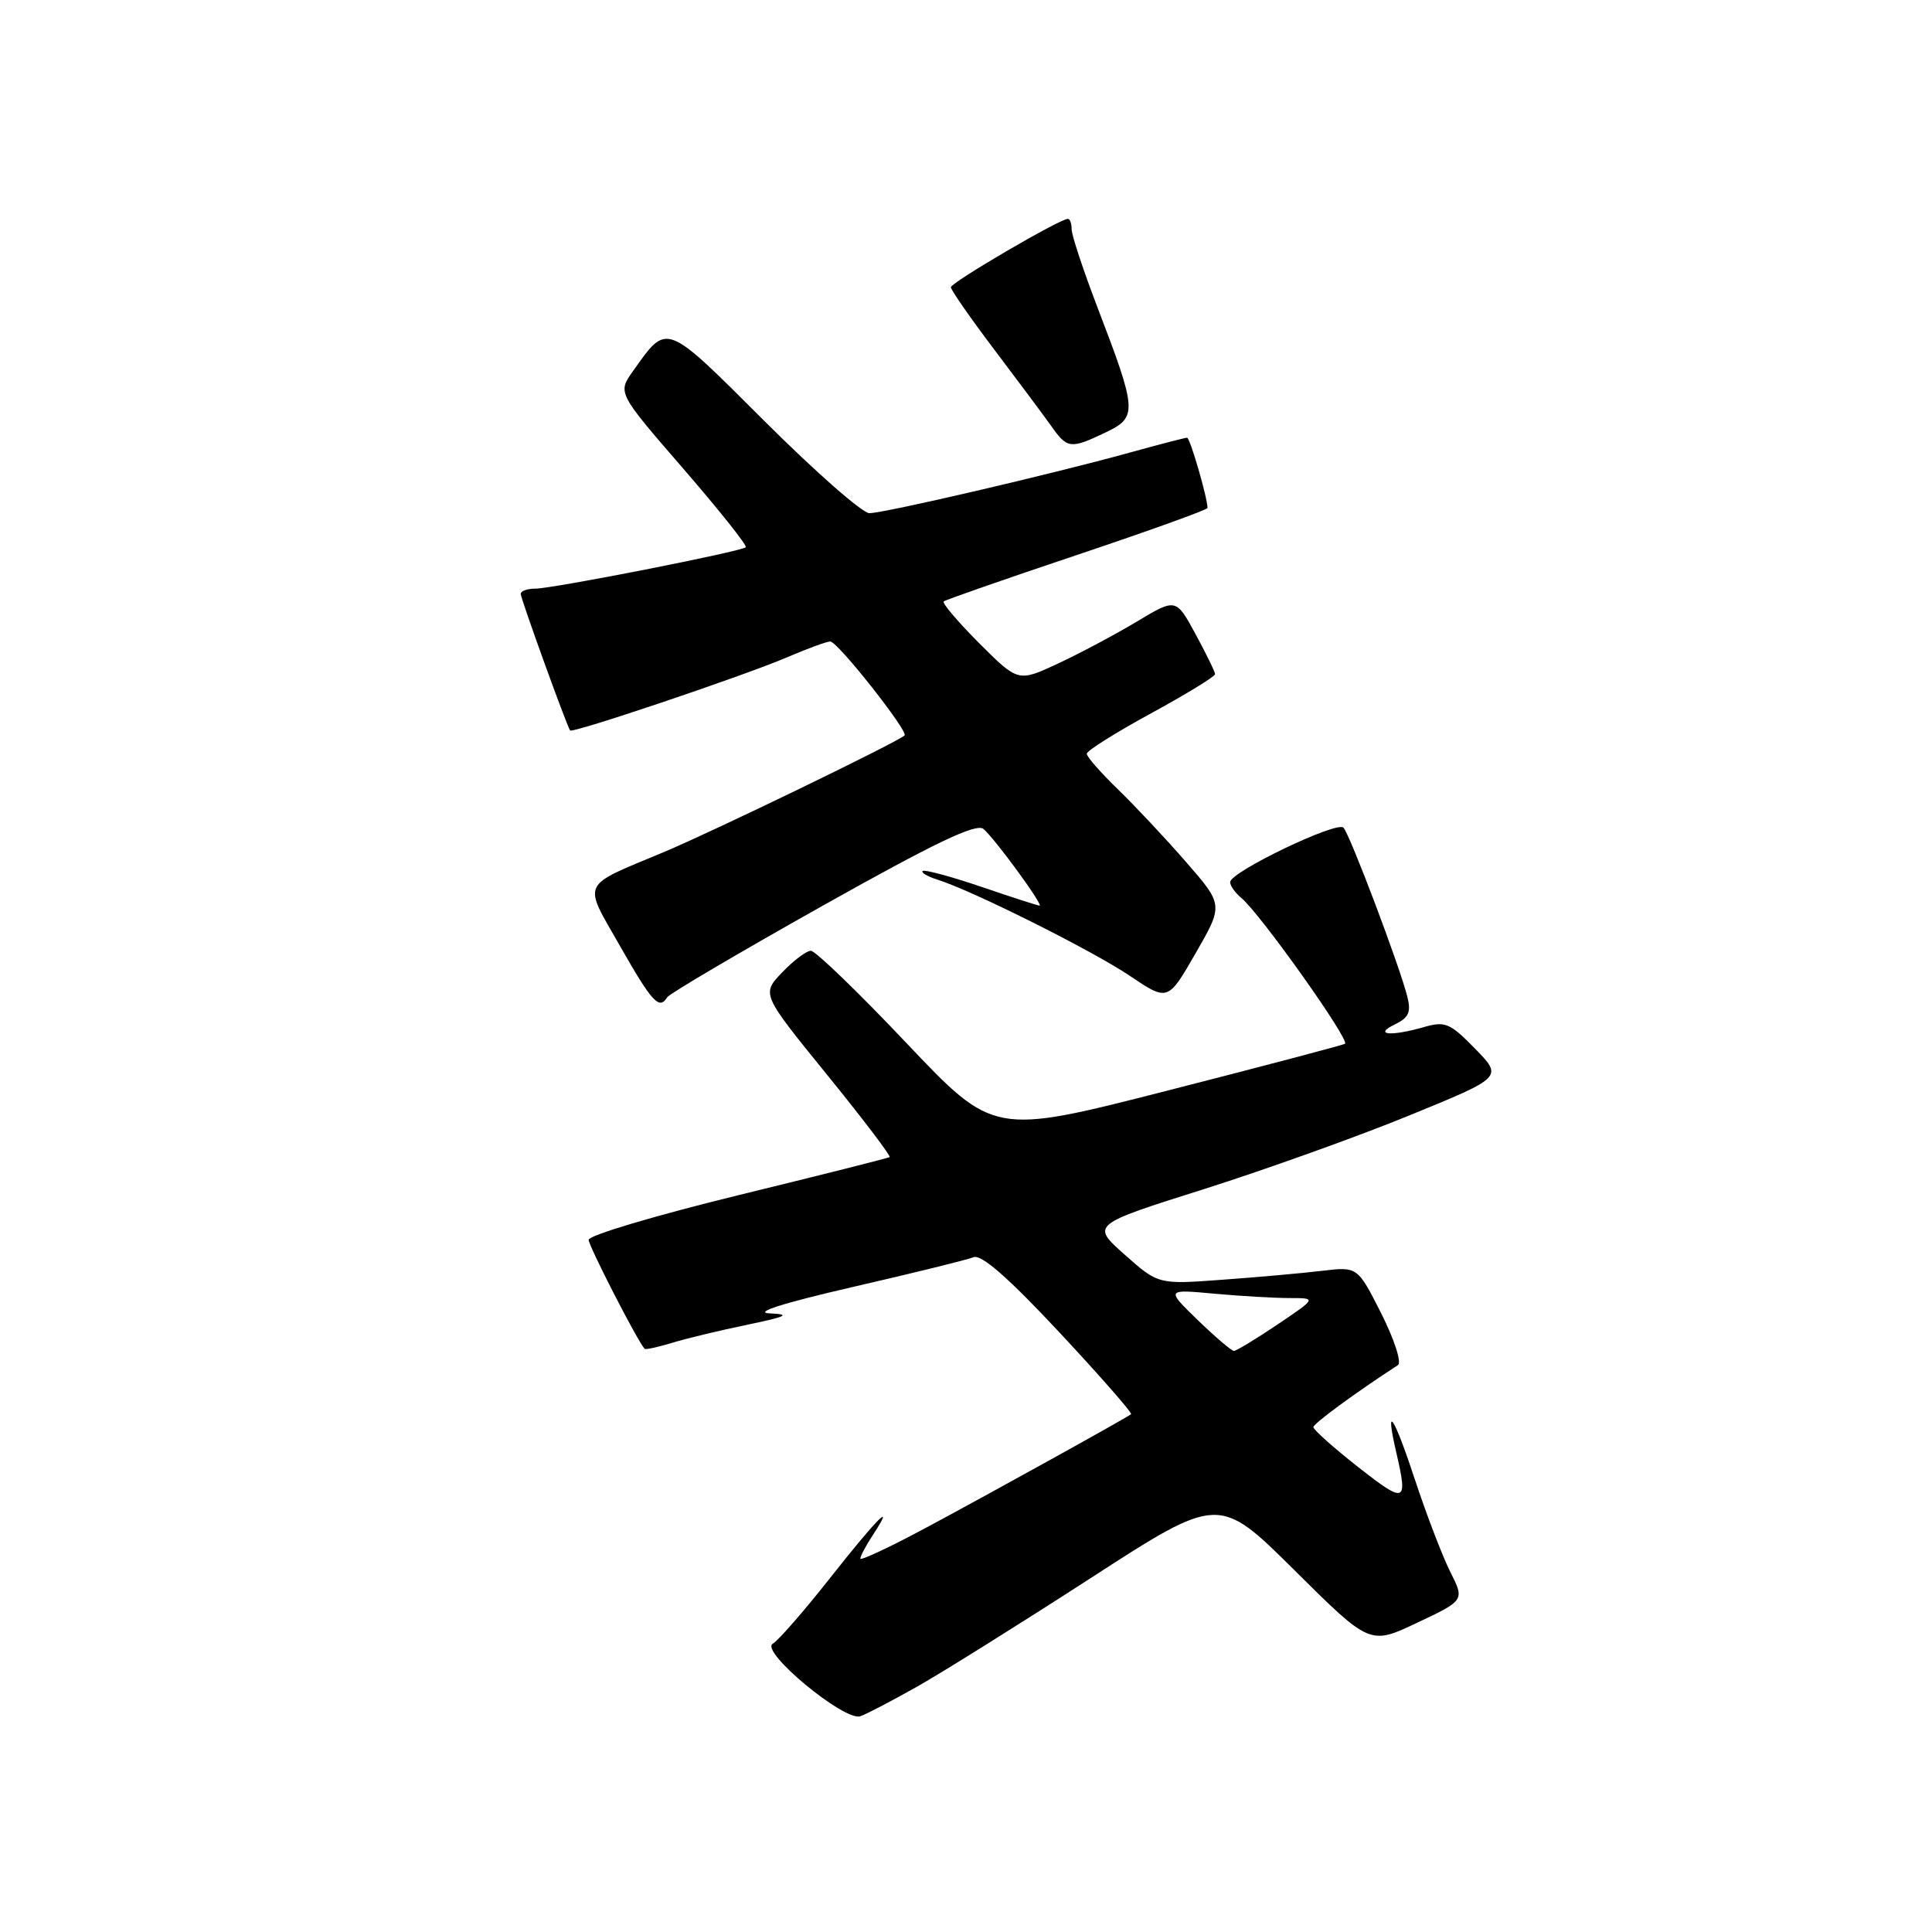 <?xml version="1.0" encoding="UTF-8" standalone="no"?>
<!DOCTYPE svg PUBLIC "-//W3C//DTD SVG 1.1//EN" "http://www.w3.org/Graphics/SVG/1.1/DTD/svg11.dtd" >
<svg xmlns="http://www.w3.org/2000/svg" xmlns:xlink="http://www.w3.org/1999/xlink" version="1.1" viewBox="0 0 256 256">
 <g >
 <path fill="currentColor"
d=" M 121.50 223.50 C 124.80 221.64 135.15 215.17 144.50 209.12 C 161.50 198.12 161.50 198.12 171.51 208.05 C 181.52 217.99 181.52 217.99 187.79 215.02 C 194.07 212.05 194.07 212.05 192.17 208.28 C 191.13 206.20 189.04 200.76 187.53 196.19 C 184.67 187.50 183.45 185.72 185.03 192.53 C 186.57 199.17 186.22 199.30 180.00 194.42 C 176.70 191.83 174.01 189.43 174.03 189.10 C 174.05 188.62 179.69 184.48 185.23 180.89 C 185.75 180.55 184.78 177.54 183.03 174.05 C 179.88 167.83 179.88 167.83 175.19 168.39 C 172.61 168.70 166.67 169.23 161.99 169.57 C 153.48 170.20 153.48 170.20 149.03 166.25 C 144.57 162.29 144.57 162.29 159.54 157.56 C 167.77 154.95 180.04 150.55 186.82 147.77 C 199.14 142.73 199.14 142.73 195.46 138.96 C 192.13 135.55 191.50 135.28 188.65 136.10 C 184.30 137.35 181.94 137.14 184.81 135.75 C 186.66 134.86 187.00 134.12 186.48 132.07 C 185.48 128.06 178.88 110.60 178.02 109.67 C 177.15 108.75 163.00 115.54 163.00 116.89 C 163.00 117.37 163.67 118.31 164.49 118.99 C 167.01 121.09 178.96 137.91 178.21 138.31 C 177.82 138.51 167.19 141.32 154.58 144.54 C 131.66 150.40 131.66 150.40 120.08 138.18 C 113.71 131.45 108.02 125.96 107.44 125.98 C 106.85 125.99 105.14 127.28 103.64 128.85 C 100.90 131.71 100.90 131.71 109.58 142.40 C 114.35 148.27 118.08 153.19 117.88 153.32 C 117.67 153.46 108.61 155.74 97.75 158.39 C 86.89 161.05 78.00 163.69 78.00 164.28 C 78.00 165.10 84.45 177.67 85.42 178.73 C 85.54 178.86 87.18 178.50 89.07 177.93 C 90.95 177.35 95.42 176.28 99.00 175.54 C 104.27 174.44 104.84 174.16 102.00 174.03 C 99.75 173.93 103.69 172.68 113.00 170.53 C 120.97 168.70 128.18 166.92 129.00 166.59 C 130.03 166.17 133.62 169.31 140.37 176.54 C 145.79 182.35 150.07 187.23 149.87 187.39 C 149.19 187.92 131.57 197.68 122.75 202.41 C 117.94 204.99 114.00 206.84 114.00 206.52 C 114.00 206.19 114.73 204.82 115.62 203.46 C 118.81 198.59 116.25 201.15 110.04 209.03 C 106.56 213.45 103.12 217.39 102.40 217.80 C 100.63 218.79 111.92 228.15 114.00 227.41 C 114.83 227.12 118.20 225.36 121.50 223.50 Z  M 88.41 132.14 C 88.70 131.67 97.96 126.22 108.98 120.03 C 123.95 111.63 129.35 109.05 130.31 109.84 C 131.79 111.07 138.32 120.00 137.74 120.00 C 137.52 120.00 134.05 118.88 130.01 117.50 C 125.97 116.13 122.48 115.19 122.26 115.41 C 122.03 115.63 122.90 116.14 124.17 116.54 C 128.77 117.97 144.69 125.93 149.67 129.28 C 154.75 132.70 154.75 132.70 158.43 126.30 C 162.11 119.90 162.11 119.90 157.14 114.20 C 154.41 111.06 150.33 106.72 148.09 104.55 C 145.84 102.37 144.00 100.27 144.00 99.88 C 144.00 99.48 147.82 97.08 152.50 94.53 C 157.18 91.98 161.00 89.64 161.00 89.33 C 161.00 89.02 159.83 86.63 158.41 84.01 C 155.82 79.25 155.82 79.25 150.61 82.38 C 147.75 84.09 143.04 86.60 140.16 87.94 C 134.91 90.38 134.91 90.38 129.75 85.23 C 126.92 82.39 124.80 79.90 125.05 79.69 C 125.30 79.48 133.26 76.70 142.75 73.52 C 152.24 70.34 160.00 67.54 160.00 67.31 C 160.00 65.97 157.69 58.00 157.29 58.00 C 157.04 58.00 153.60 58.89 149.66 59.98 C 139.32 62.84 117.13 68.00 115.19 68.00 C 114.28 68.00 108.04 62.52 101.33 55.83 C 88.01 42.54 88.47 42.72 83.87 49.18 C 81.83 52.05 81.83 52.05 90.52 62.08 C 95.30 67.60 99.04 72.30 98.82 72.51 C 98.26 73.08 73.22 78.00 70.92 78.00 C 69.86 78.00 69.00 78.31 69.00 78.70 C 69.00 79.32 75.06 96.08 75.54 96.79 C 75.83 97.21 98.76 89.48 104.33 87.08 C 106.99 85.94 109.55 85.00 110.02 85.00 C 110.99 85.00 120.41 96.94 119.86 97.45 C 118.85 98.37 94.49 110.17 88.00 112.89 C 76.78 117.58 77.20 116.67 82.16 125.36 C 86.42 132.84 87.35 133.85 88.41 132.14 Z  M 146.50 57.30 C 150.75 55.27 150.70 54.50 145.39 40.65 C 143.53 35.78 142.00 31.17 142.00 30.40 C 142.00 29.63 141.78 29.00 141.50 29.00 C 140.42 29.00 126.00 37.43 126.00 38.06 C 126.00 38.43 128.59 42.15 131.75 46.33 C 134.91 50.51 138.31 55.06 139.30 56.46 C 141.42 59.47 141.85 59.52 146.50 57.30 Z  M 158.71 174.92 C 154.50 170.83 154.50 170.83 160.90 171.42 C 164.41 171.74 168.91 172.00 170.88 172.00 C 174.47 172.00 174.47 172.00 169.28 175.50 C 166.42 177.43 163.82 179.00 163.50 179.00 C 163.18 179.00 161.03 177.16 158.71 174.92 Z "/>
</g>
</svg>